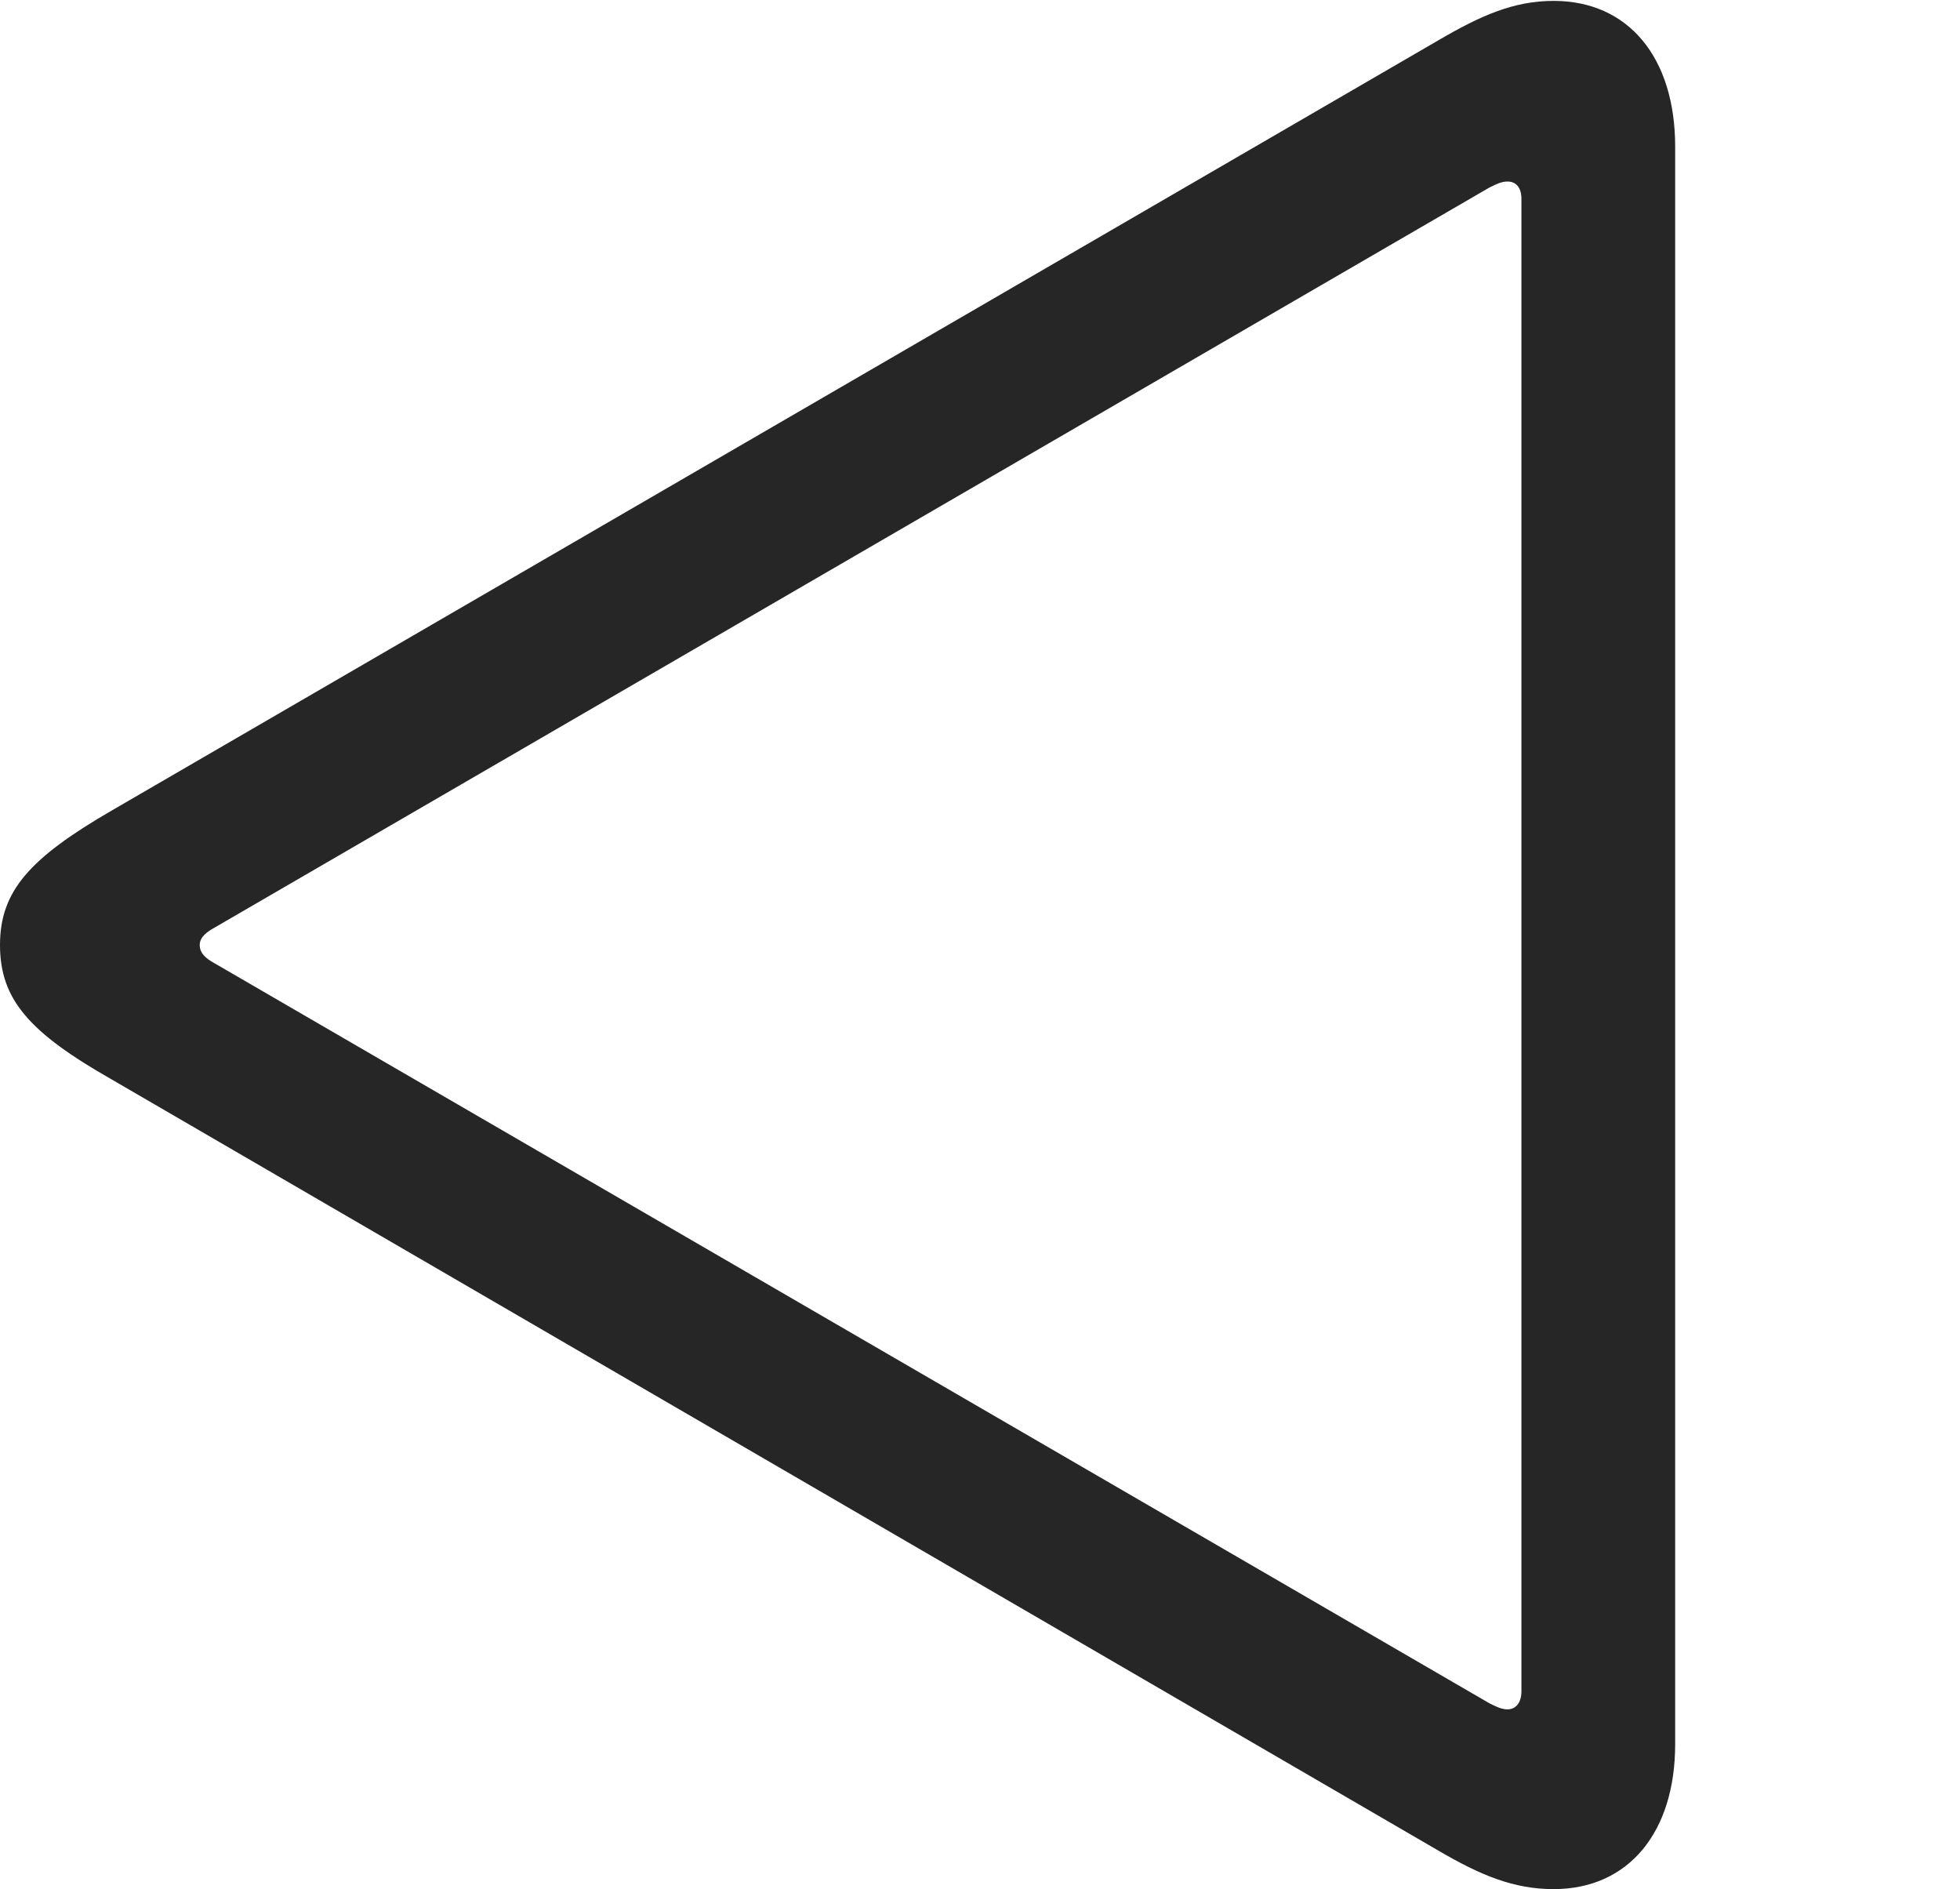 <?xml version="1.0" encoding="UTF-8"?>
<!--Generator: Apple Native CoreSVG 326-->
<!DOCTYPE svg
PUBLIC "-//W3C//DTD SVG 1.1//EN"
       "http://www.w3.org/Graphics/SVG/1.1/DTD/svg11.dtd">
<svg version="1.1" xmlns="http://www.w3.org/2000/svg" xmlns:xlink="http://www.w3.org/1999/xlink" viewBox="0 0 22.041 21.24">
 <g>
  <rect height="21.24" opacity="0" width="22.041" x="0" y="0"/>
  <path d="M17.471 21.24C18.311 21.24 18.838 20.605 18.838 19.609L18.838 1.65C18.838 0.645 18.311 0.01 17.471 0.01C17.021 0.01 16.65 0.176 16.182 0.449L1.26 9.111C0.332 9.648 0 10.02 0 10.625C0 11.24 0.332 11.611 1.26 12.139L16.182 20.811C16.65 21.084 17.021 21.24 17.471 21.24ZM16.953 19.219C16.885 19.219 16.826 19.189 16.748 19.15L2.412 10.83C2.324 10.781 2.246 10.723 2.246 10.625C2.246 10.537 2.324 10.479 2.412 10.43L16.748 2.109C16.826 2.07 16.885 2.041 16.953 2.041C17.041 2.041 17.109 2.1 17.109 2.236L17.109 19.014C17.109 19.15 17.041 19.219 16.953 19.219Z" fill="black" fill-opacity="0.85"/>
 </g>
</svg>
